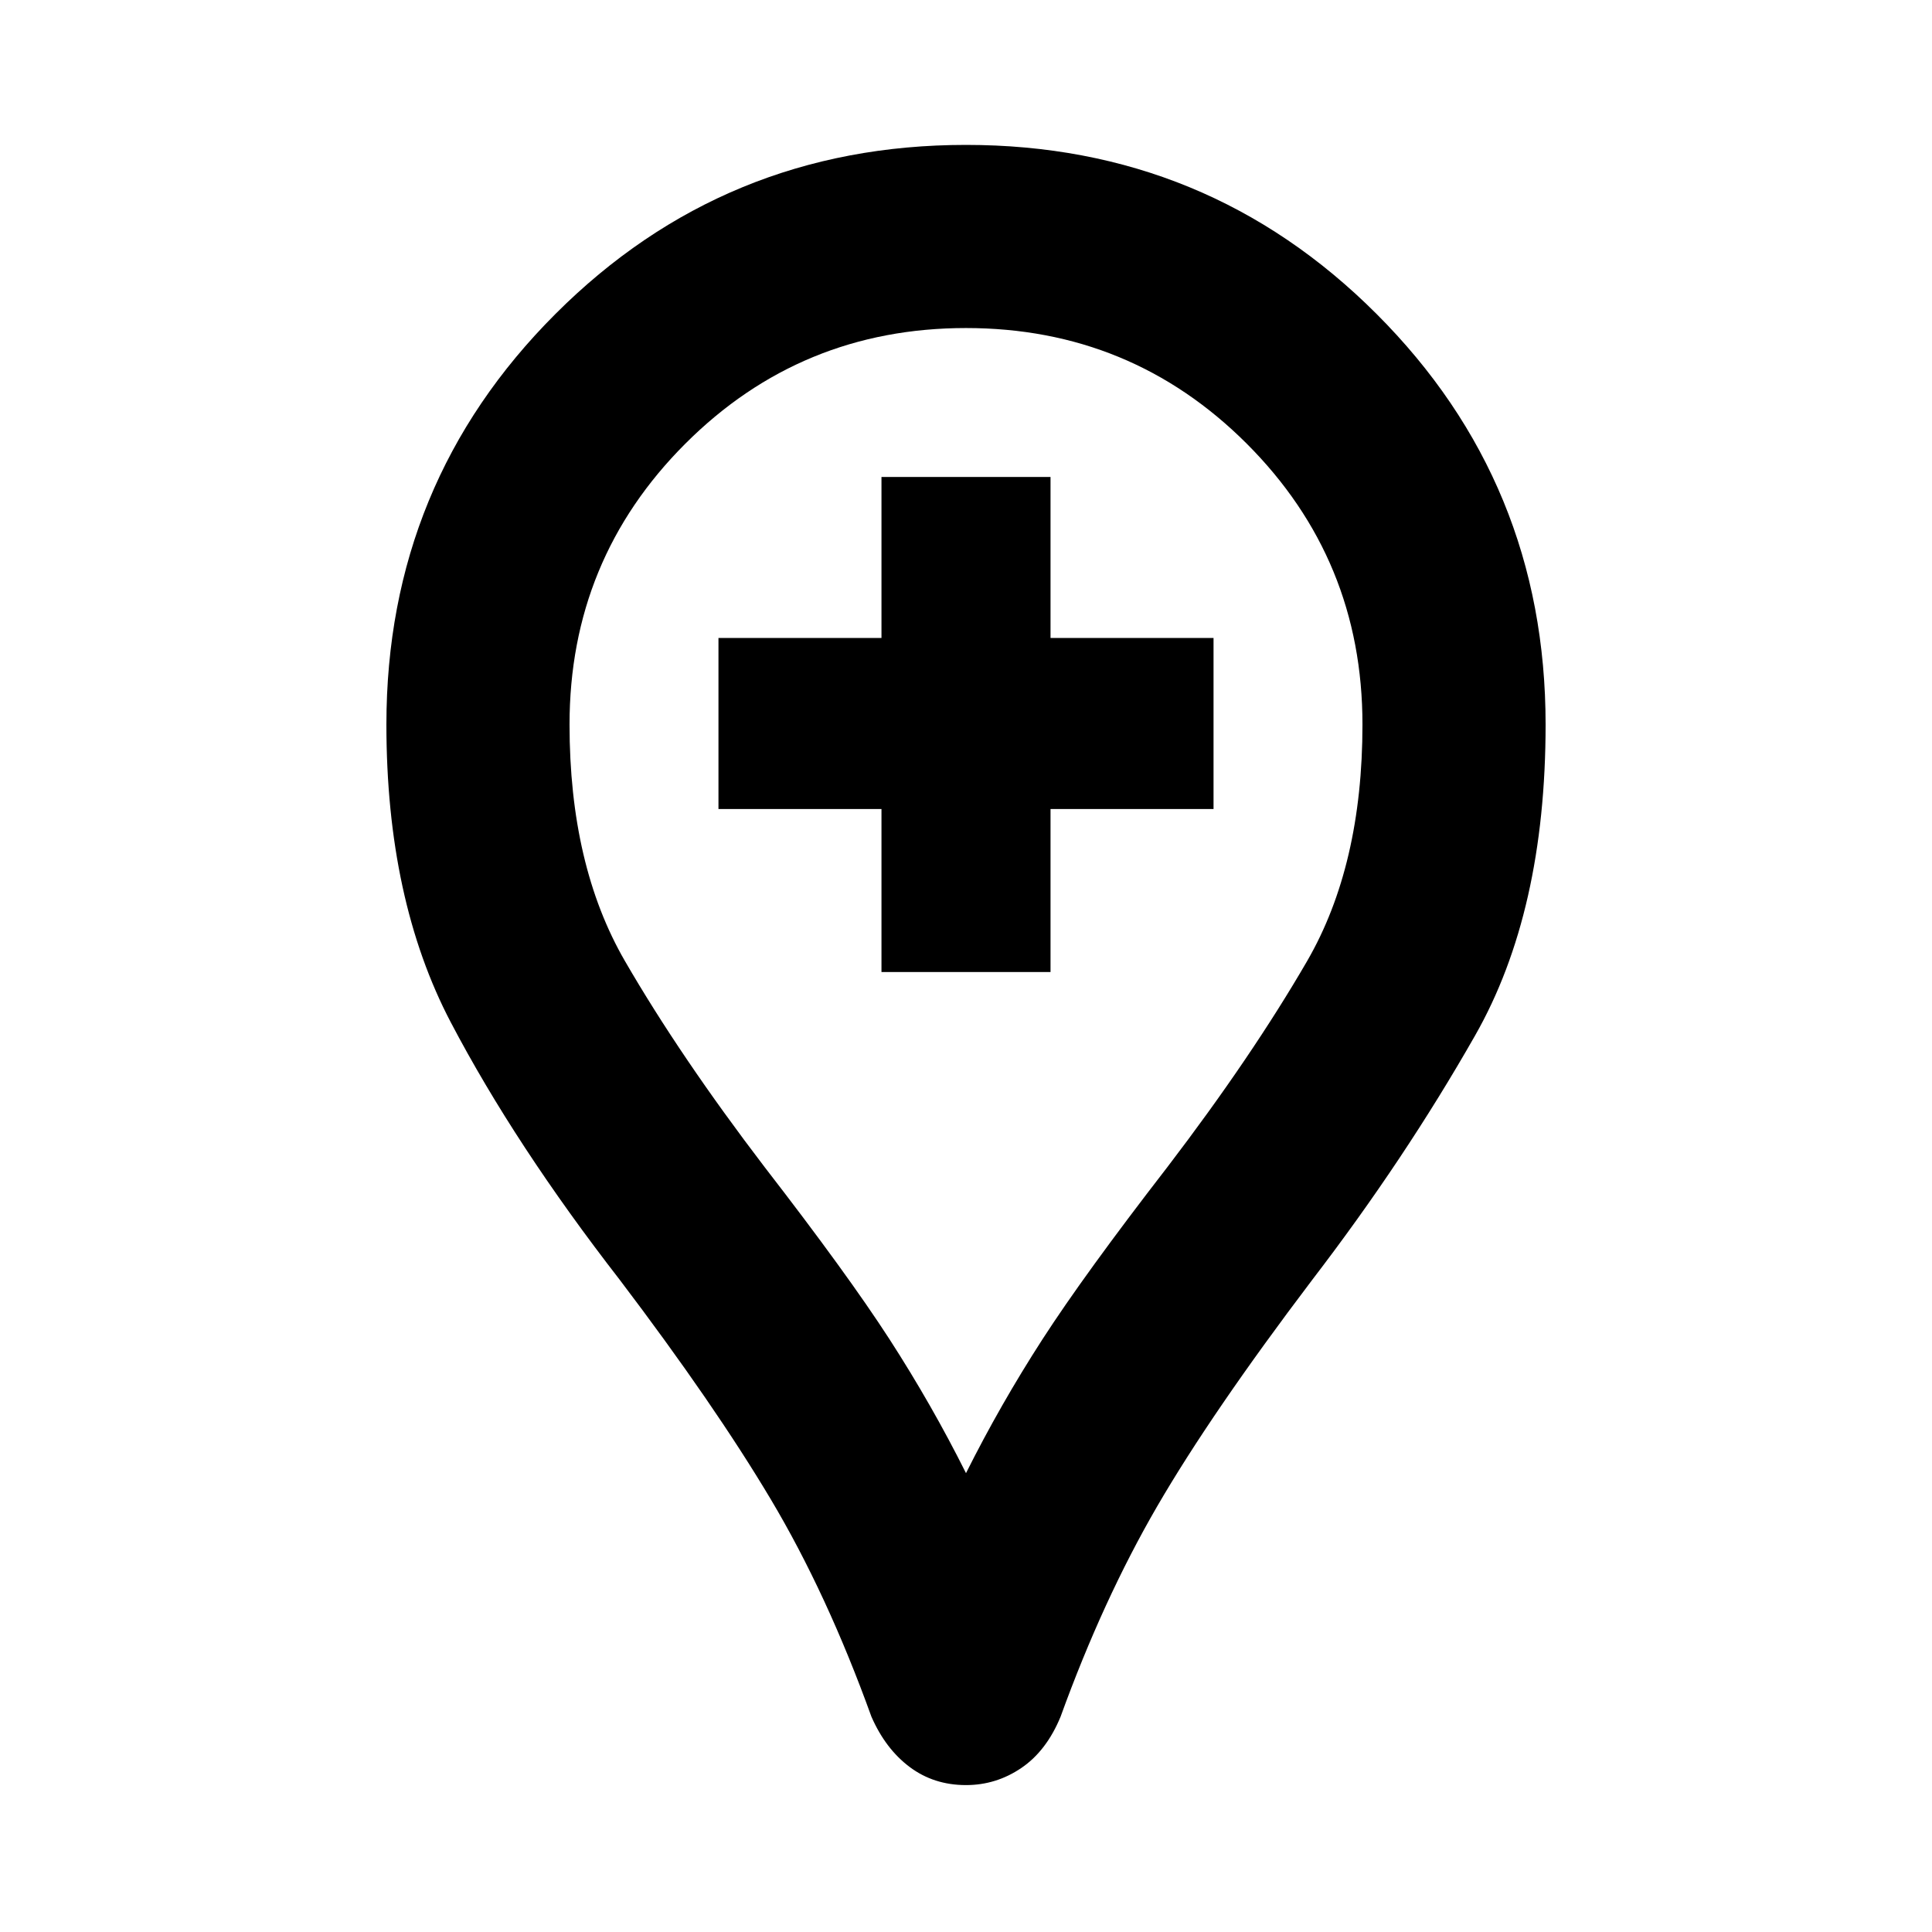 <svg xmlns="http://www.w3.org/2000/svg" height="24" width="24"><path d="M10.95 12.075H13.05V10.05H15.075V7.925H13.05V5.925H10.95V7.925H8.925V10.05H10.95ZM12 22.175Q11.6 22.175 11.3 21.95Q11 21.725 10.825 21.325Q10.275 19.8 9.575 18.625Q8.875 17.45 7.7 15.9Q6.4 14.225 5.6 12.7Q4.8 11.175 4.8 9Q4.8 6 6.9 3.9Q9 1.8 12 1.8Q15 1.8 17.1 3.9Q19.2 6 19.2 9Q19.2 11.325 18.325 12.862Q17.45 14.4 16.3 15.9Q15.05 17.55 14.375 18.712Q13.7 19.875 13.175 21.325Q13 21.75 12.688 21.962Q12.375 22.175 12 22.175ZM12 18.3Q12.425 17.45 12.95 16.637Q13.475 15.825 14.5 14.5Q15.55 13.125 16.238 11.938Q16.925 10.75 16.925 9Q16.925 6.95 15.488 5.512Q14.05 4.075 12 4.075Q9.95 4.075 8.513 5.512Q7.075 6.95 7.075 9Q7.075 10.75 7.763 11.938Q8.45 13.125 9.5 14.5Q10.525 15.825 11.05 16.637Q11.575 17.45 12 18.3ZM12 9Q12 9 12 9Q12 9 12 9Q12 9 12 9Q12 9 12 9Q12 9 12 9Q12 9 12 9Q12 9 12 9Q12 9 12 9Q12 9 12 9Q12 9 12 9Q12 9 12 9Q12 9 12 9Z"/></svg>